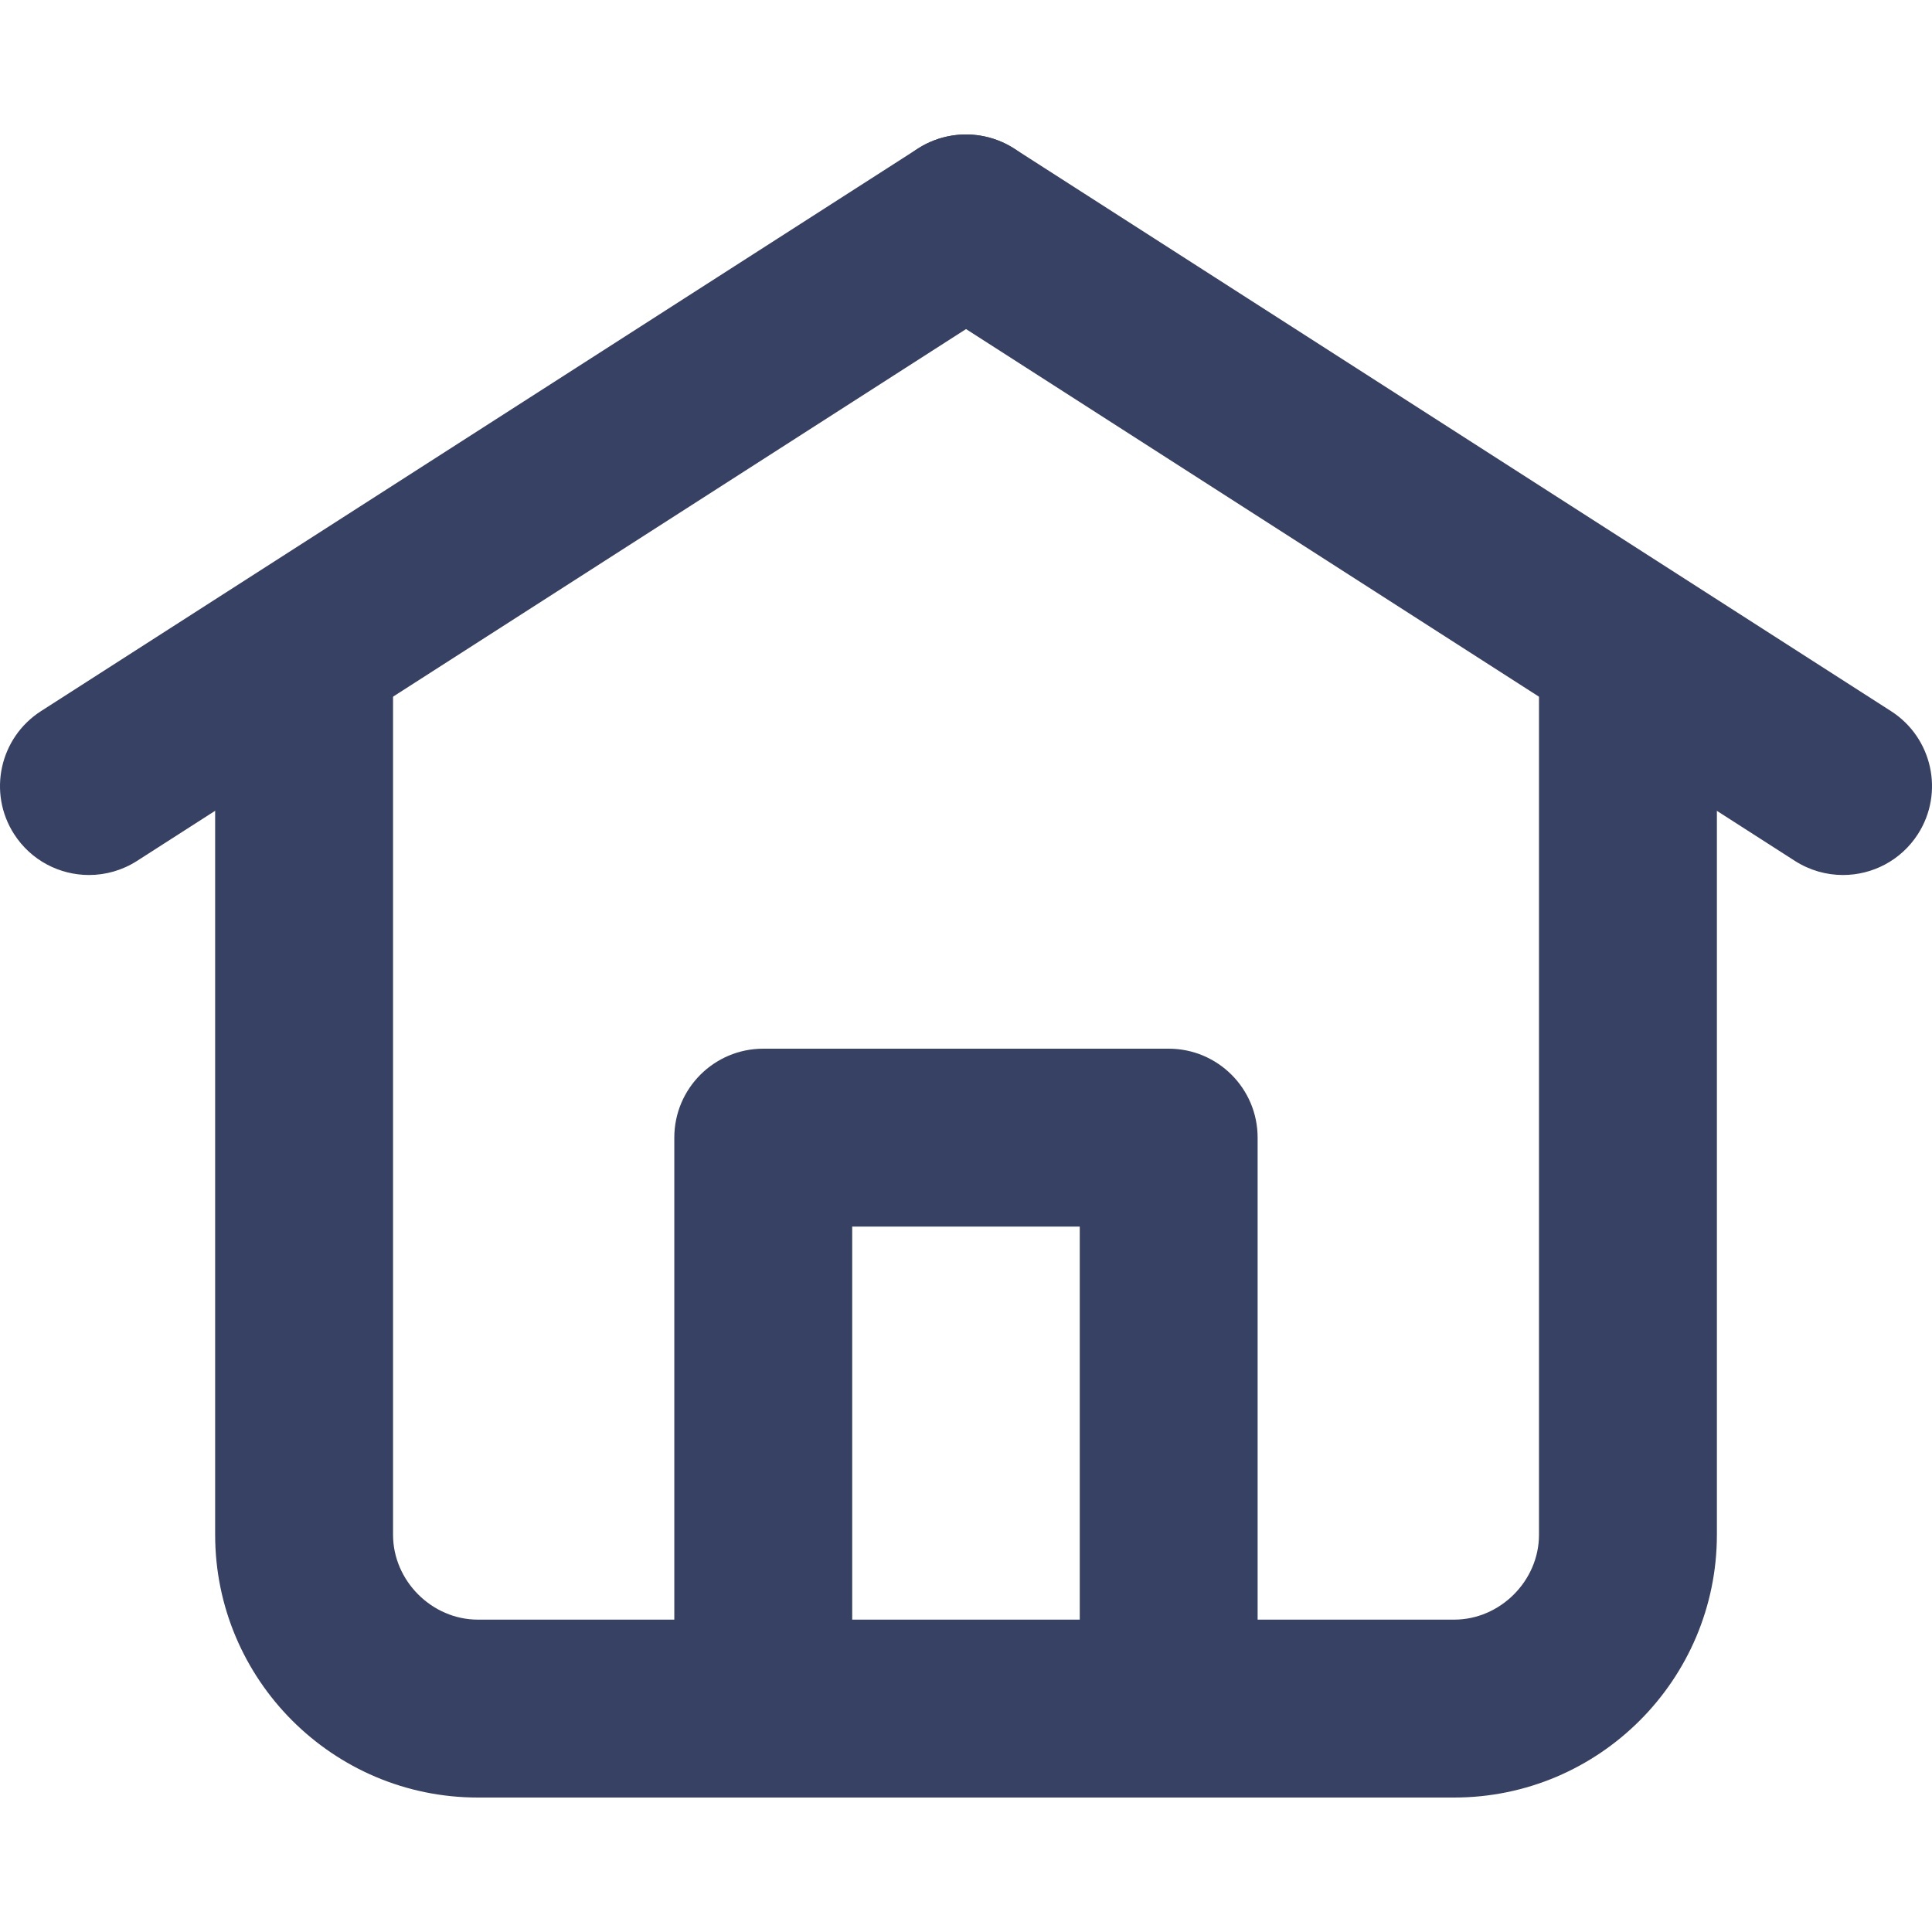 <?xml version="1.0" ?><svg height="50px" id="Слой_1" style="enable-background:new 0 0 50 50;" version="1.1" viewBox="0 0 50 50" width="50px" xml:space="preserve" xmlns="http://www.w3.org/2000/svg" xmlns:xlink="http://www.w3.org/1999/xlink"><style type="text/css">
	.st0{fill:#374163;}
</style><g><path class="st0" d="M2.304,22.645c-0.758,0-1.499-0.373-1.94-1.059   c-0.686-1.07-0.374-2.493,0.695-3.181L23.758,3.843c1.07-0.682,2.493-0.374,3.181,0.695   c0.686,1.07,0.374,2.493-0.695,3.181L3.545,22.281C3.16,22.527,2.73,22.645,2.304,22.645z"/><path class="st0" d="M47.696,22.645c-0.426,0-0.856-0.118-1.241-0.363L23.758,7.719   c-1.07-0.688-1.381-2.112-0.695-3.181c0.688-1.07,2.108-1.378,3.181-0.695l22.697,14.562   c1.07,0.688,1.381,2.112,0.695,3.181C49.195,22.272,48.454,22.645,47.696,22.645z"/><path class="st0" d="M37.634,46.52H12.366c-3.749,0-6.798-3.05-6.798-6.8V17.451   c0-1.271,1.031-2.302,2.302-2.302s2.302,1.031,2.302,2.302v22.269c0,1.191,1.005,2.196,2.195,2.196   h25.267c1.19,0,2.195-1.005,2.195-2.196V17.451c0-1.271,1.031-2.302,2.302-2.302   s2.302,1.031,2.302,2.302v22.269C44.431,43.469,41.383,46.52,37.634,46.52z"/><path class="st0" d="M30.246,46.52c-1.271,0-2.302-1.031-2.302-2.302V31.744h-5.889v12.474   c0,1.271-1.031,2.302-2.302,2.302s-2.302-1.031-2.302-2.302V29.442c0-1.271,1.031-2.302,2.302-2.302   h10.492c1.271,0,2.302,1.031,2.302,2.302v14.776C32.547,45.489,31.516,46.52,30.246,46.52z"/></g></svg>
